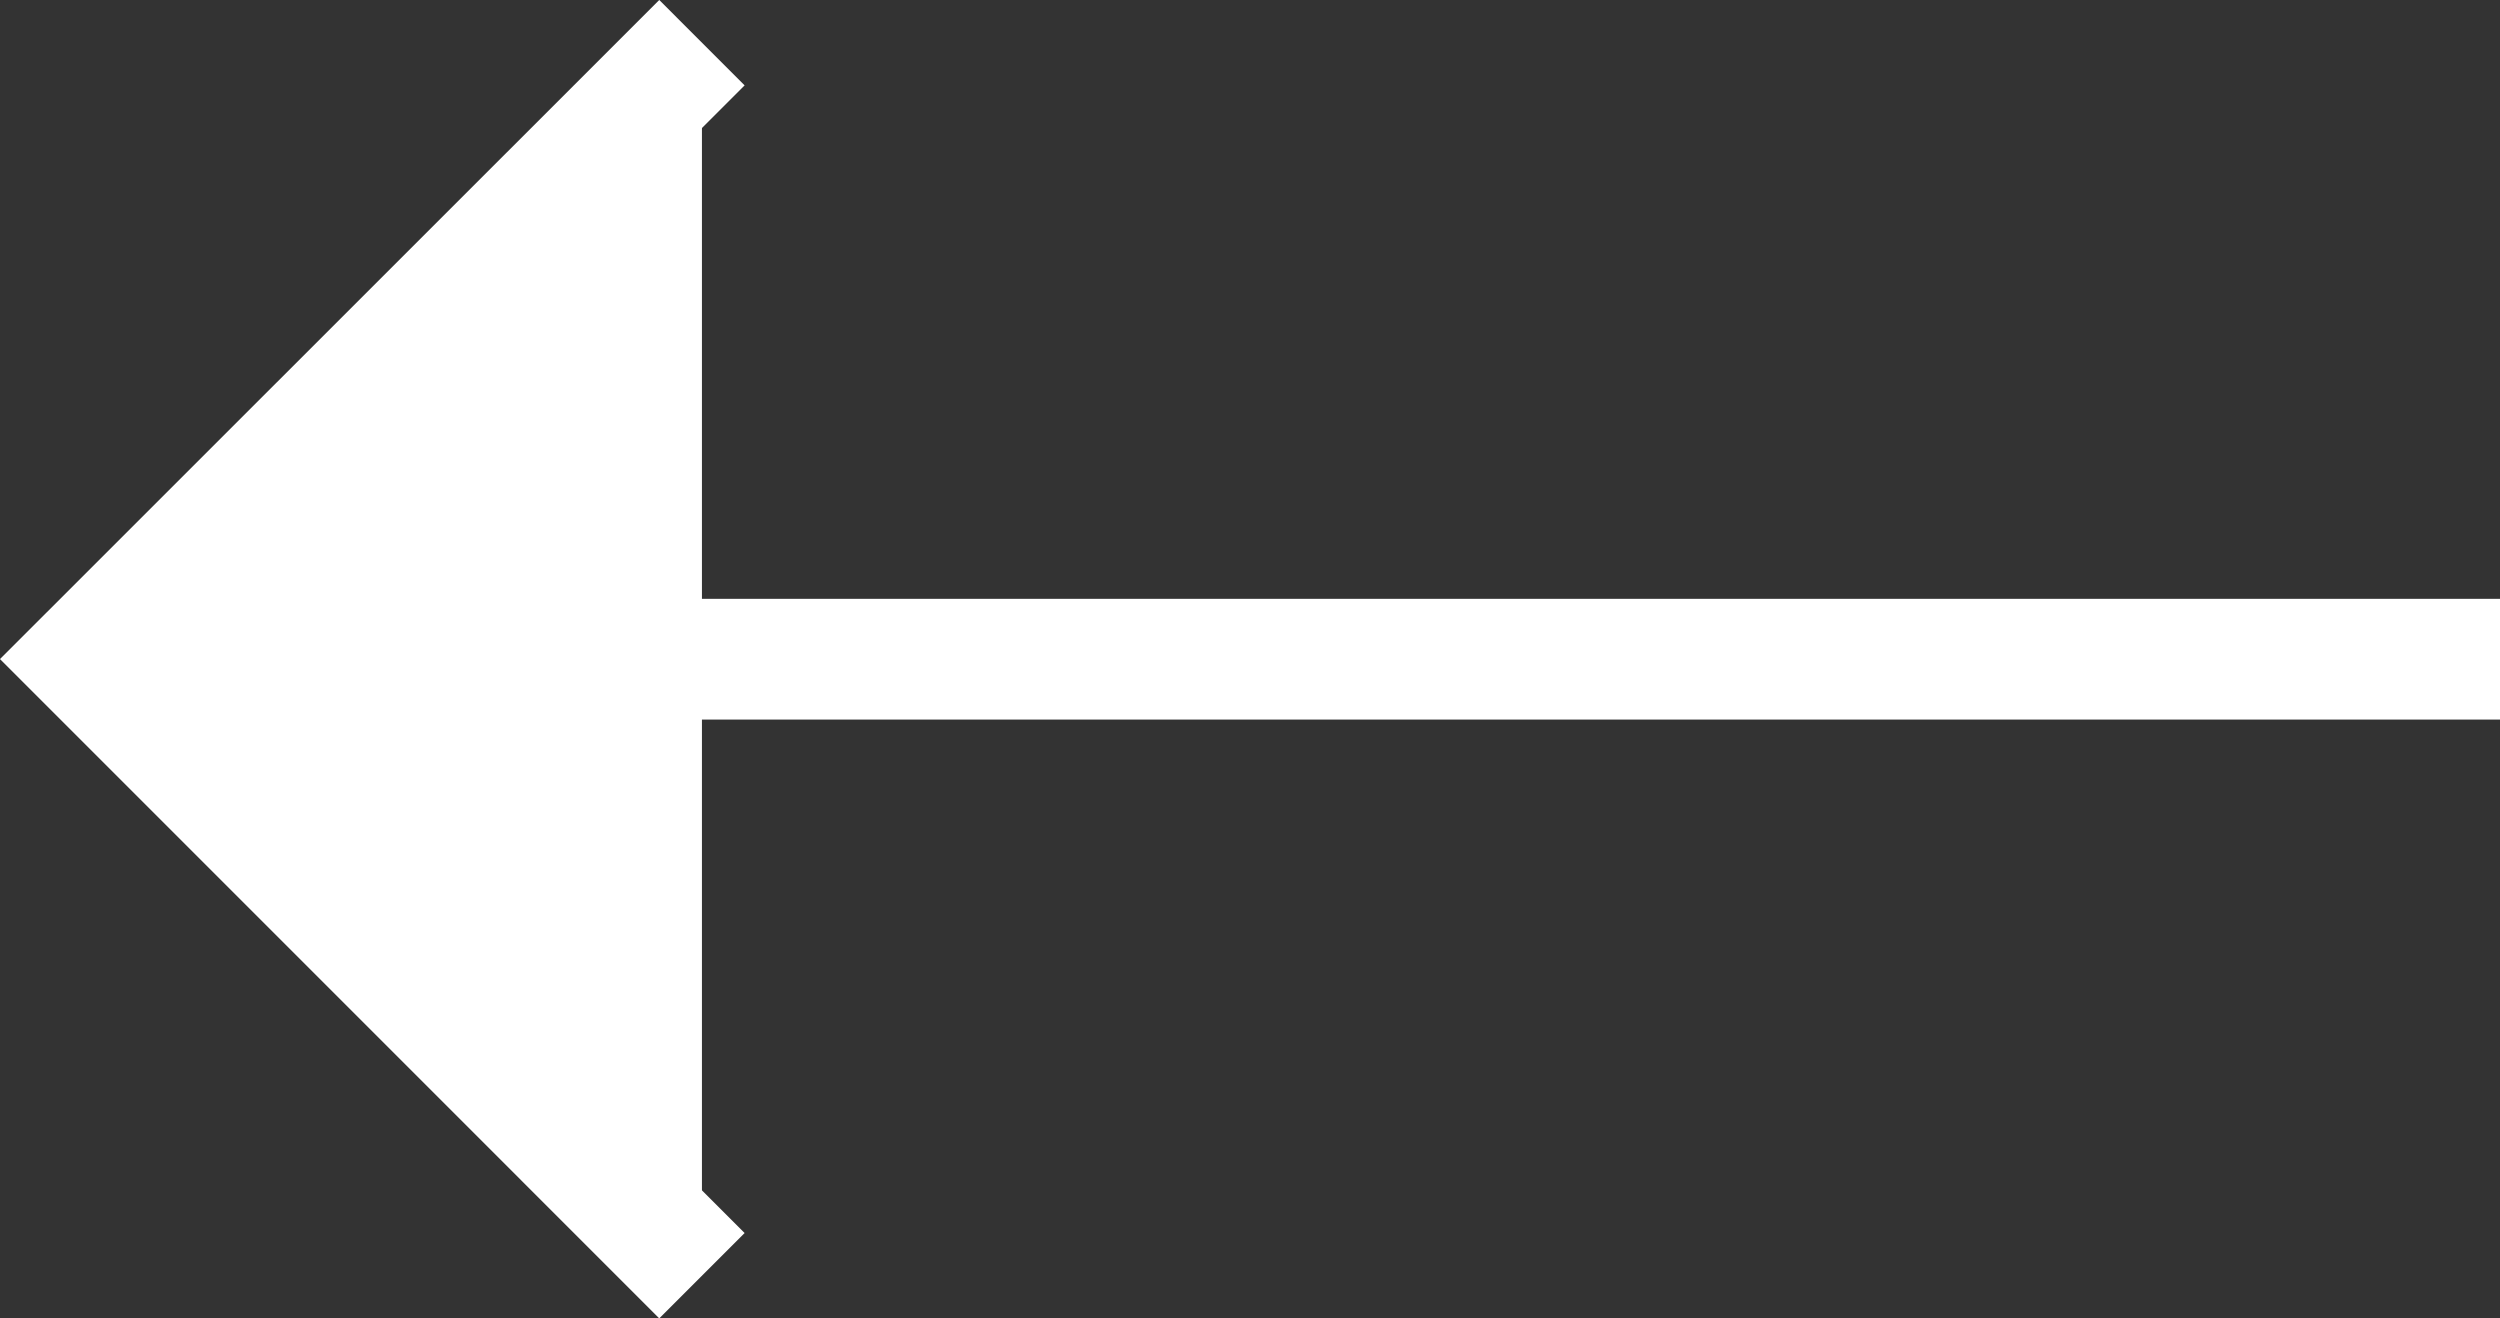 <svg xmlns="http://www.w3.org/2000/svg" width="41.414" height="21.841" viewBox="0 0 41.414 21.841">
  <rect x="0" y="0" width="41.414" height="21.841" fill="#333333" stroke="none"/>
  <g id="Group_5" data-name="Group 5" transform="translate(1.414 0.707)">
    <line id="Line_2" data-name="Line 2" x1="39.677" transform="translate(0.323 10.213)" fill="none" stroke="#fff" stroke-miterlimit="10" stroke-width="2"/>
    <path id="Path_80" data-name="Path 80" d="M-1.543-117.711-11.757-107.5-1.543-97.285" transform="translate(11.757 117.711)" fill="#fff" stroke="#fff" stroke-miterlimit="10" stroke-width="2"/>
  </g>
</svg>
